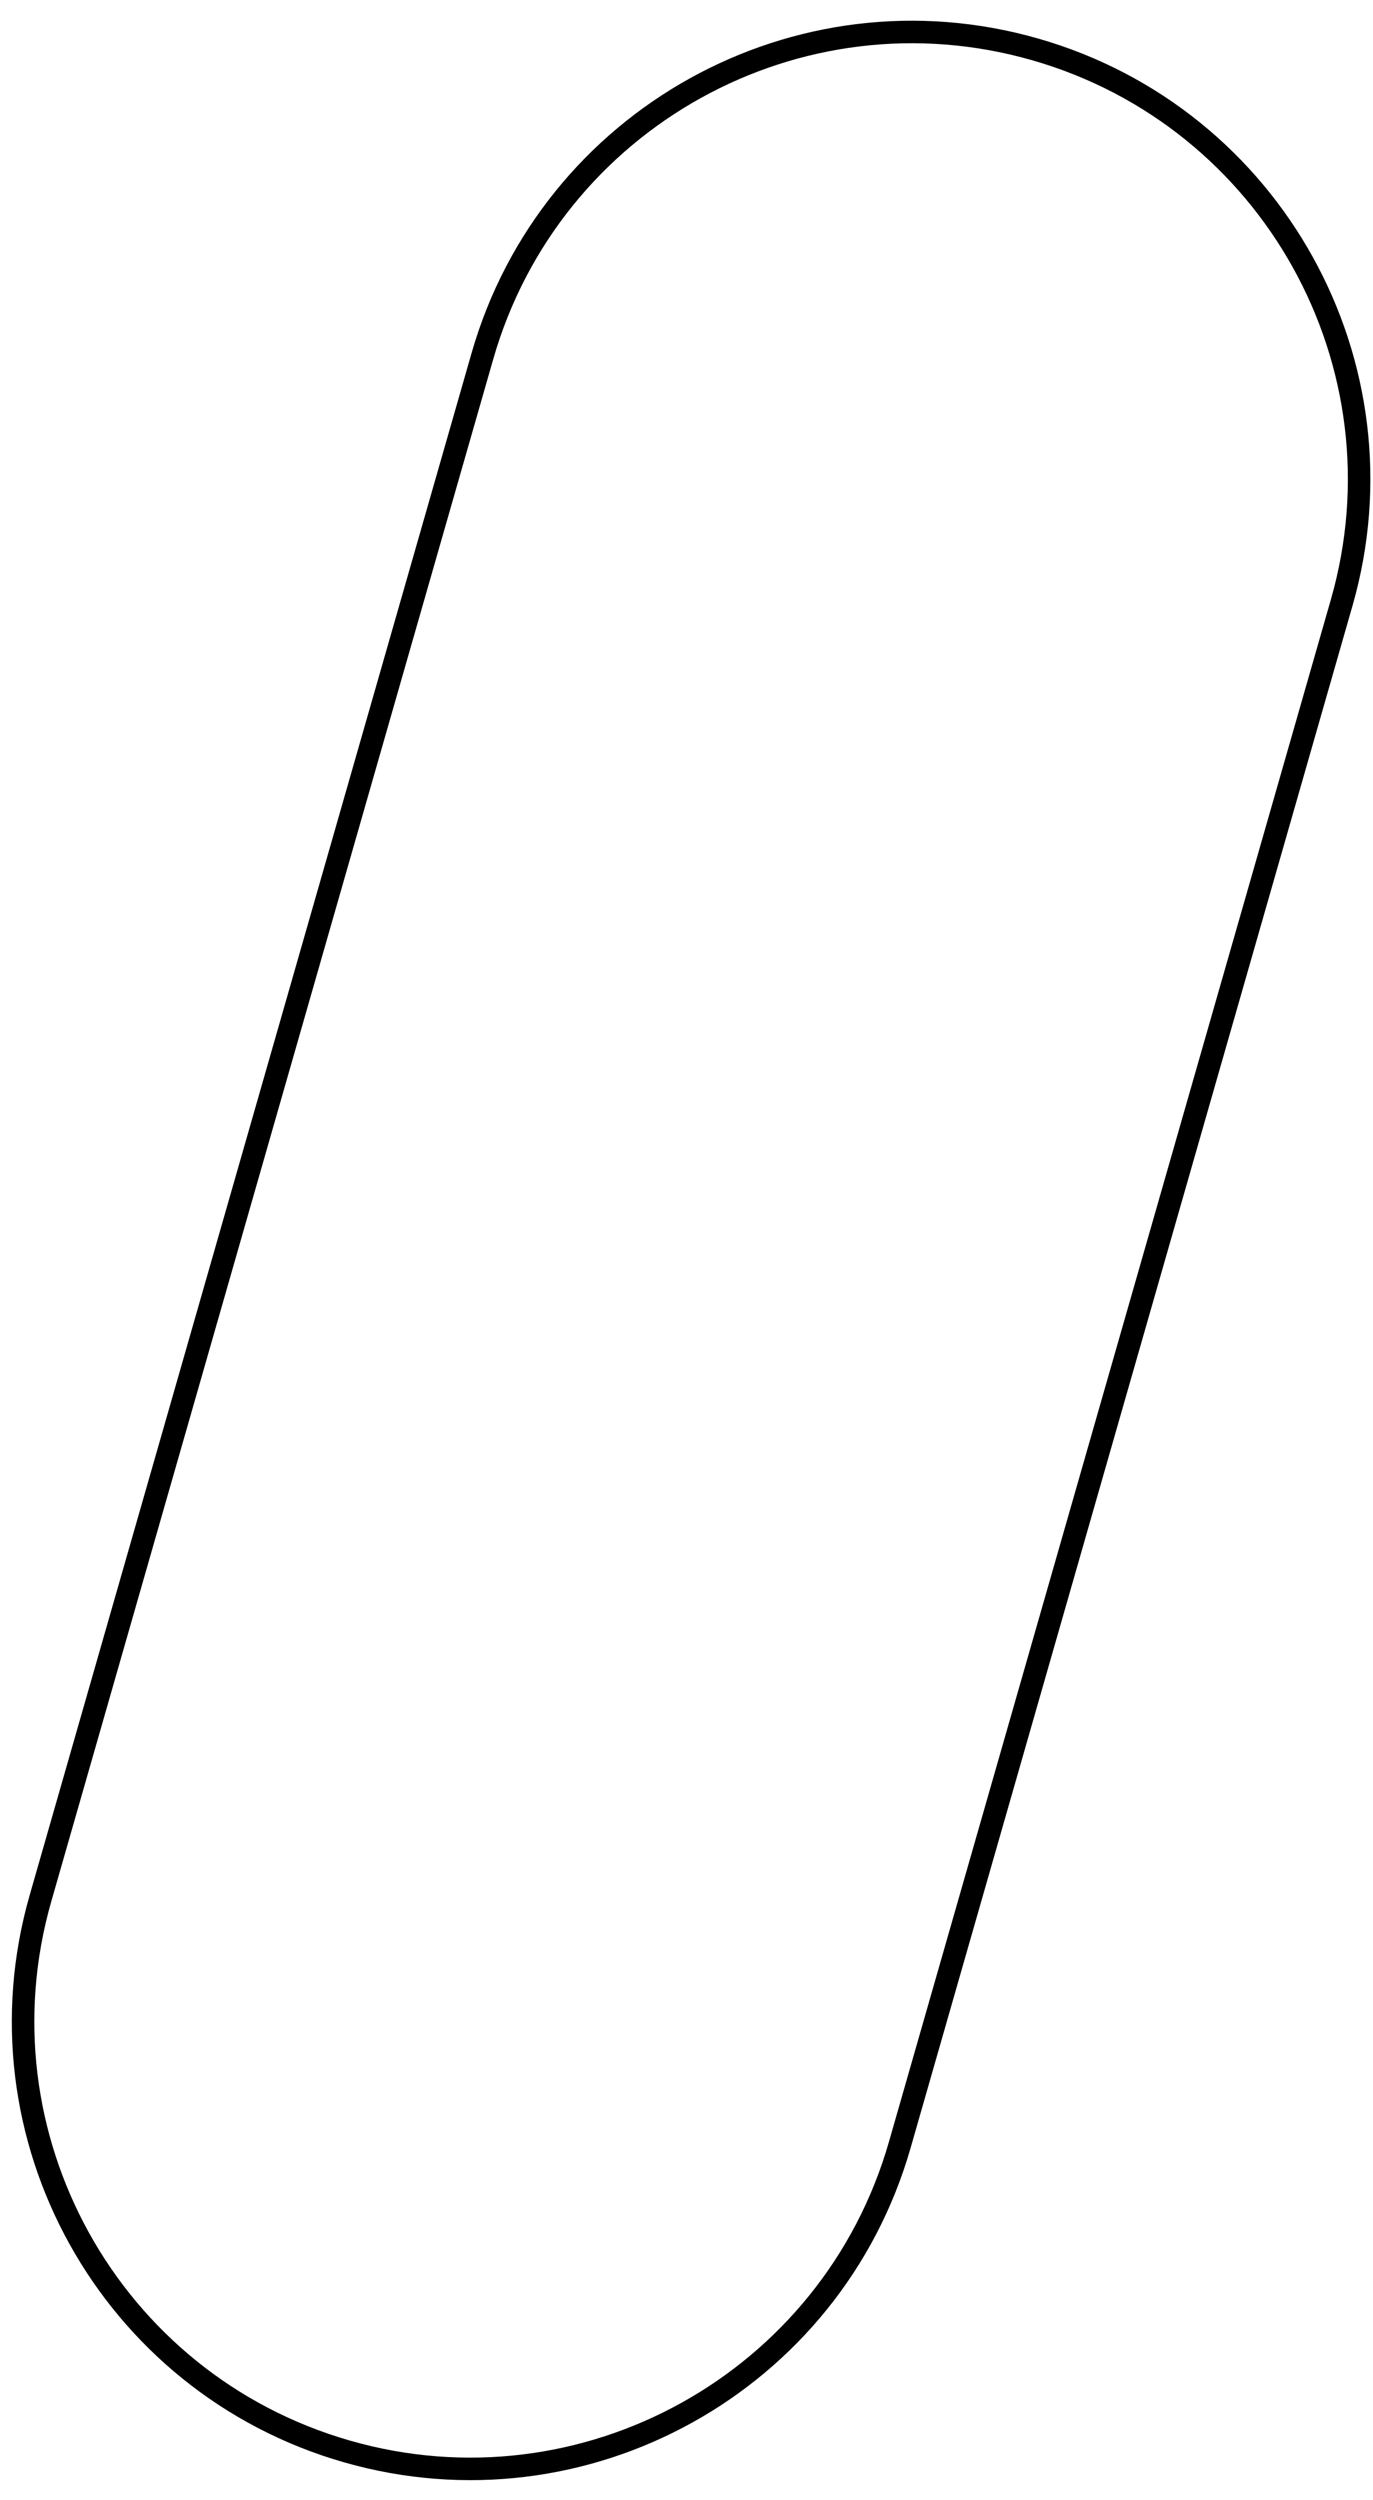 <svg width="61" height="111" viewBox="0 0 61 111" fill="none" xmlns="http://www.w3.org/2000/svg">
<path d="M21.433 15.809C24.456 5.267 35.452 -0.829 45.994 2.194C56.536 5.217 62.632 16.213 59.609 26.756L39.976 95.226C36.953 105.768 25.956 111.863 15.414 108.84C4.872 105.817 -1.224 94.821 1.799 84.279L21.433 15.809Z" stroke="black"/>
</svg>
